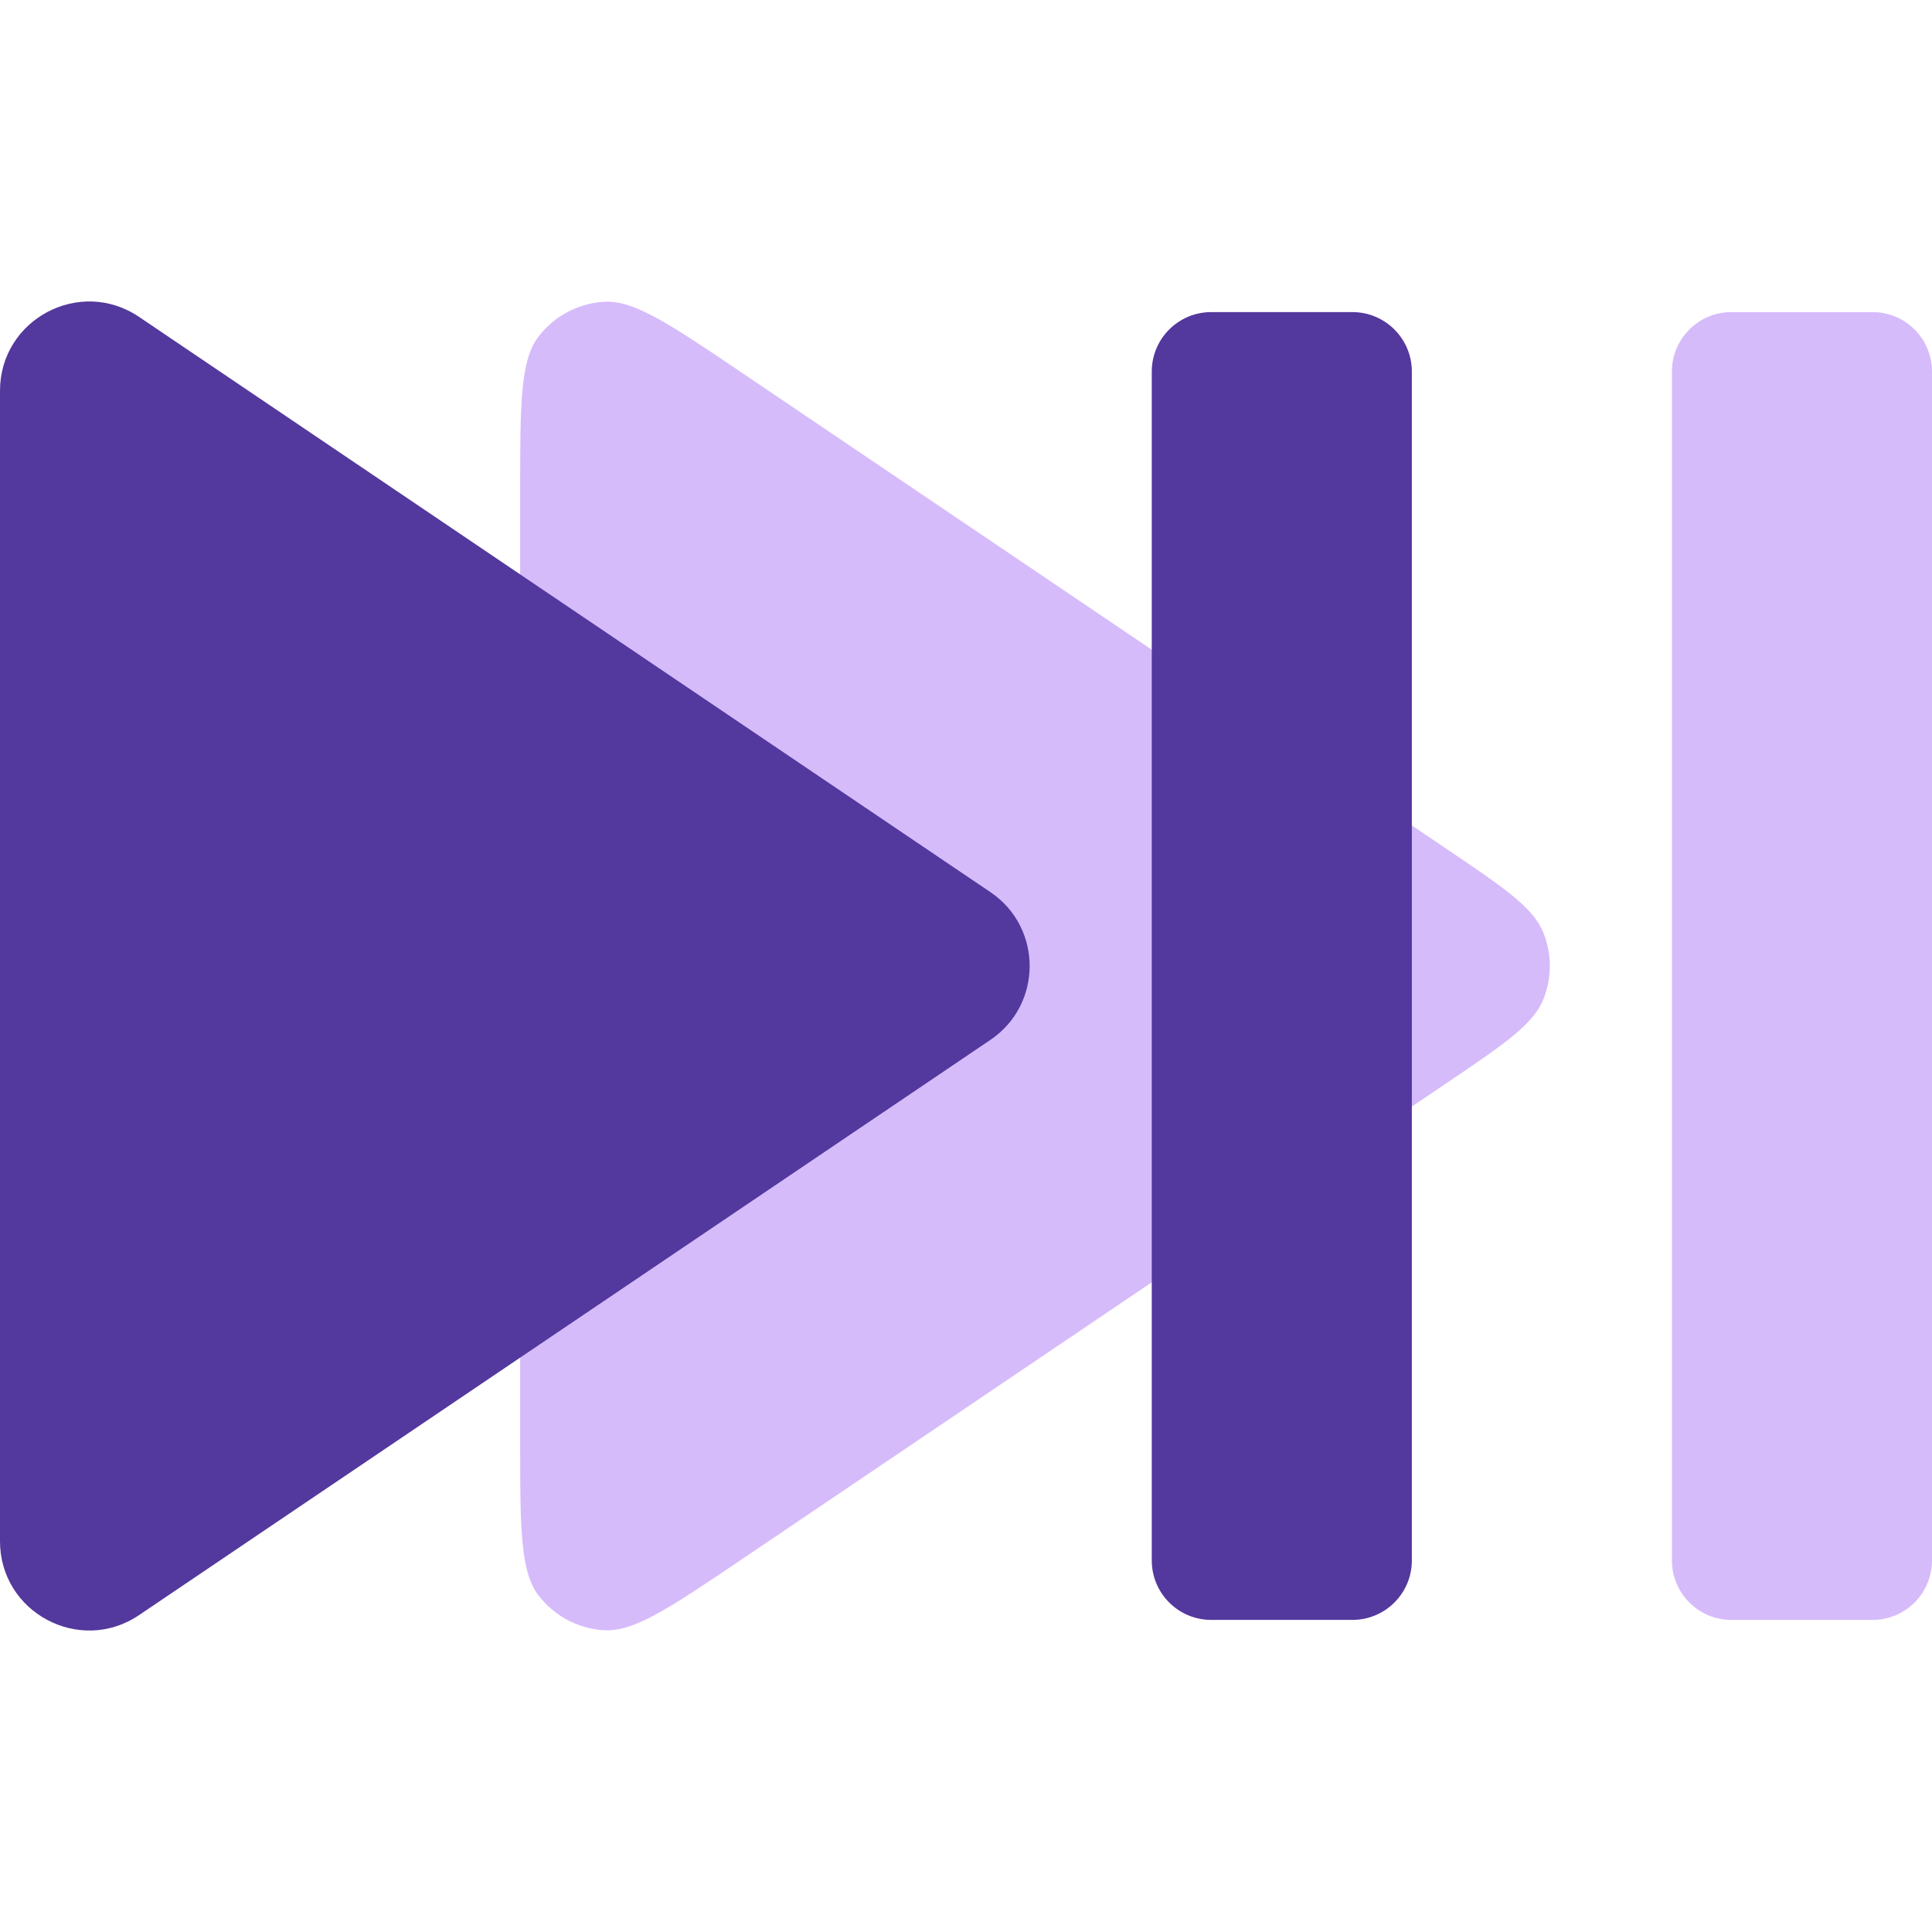 <svg width="130" height="130" viewBox="0 0 130 130" fill="none" xmlns="http://www.w3.org/2000/svg">
<path fill-rule="evenodd" clip-rule="evenodd" d="M49.975 104.882C45.115 108.166 42.685 109.807 40.668 109.696C38.911 109.598 37.286 108.735 36.222 107.334C35 105.725 35 102.792 35 96.928V33.072C35 27.208 35 24.275 36.222 22.667C37.286 21.265 38.911 20.402 40.668 20.305C42.685 20.193 45.115 21.835 49.975 25.118L97.227 57.046C101.17 59.71 103.142 61.042 103.831 62.715C104.434 64.179 104.434 65.821 103.831 67.285C103.142 68.958 101.17 70.29 97.227 72.954L49.975 104.882ZM126 21C128.209 21 130 22.791 130 25V105C130 107.209 128.209 109 126 109H116.5C114.291 109 112.5 107.209 112.5 105V25C112.5 22.791 114.291 21 116.5 21H126Z" fill="#D6BBFB"/>
<path fill-rule="evenodd" clip-rule="evenodd" d="M9.359 108.676C5.374 111.369 0 108.514 0 103.705V26.295C0 21.486 5.374 18.631 9.359 21.324L66.642 60.029C70.163 62.408 70.163 67.593 66.642 69.972L9.359 108.676ZM91 21C93.209 21 95 22.791 95 25V105C95 107.209 93.209 109 91 109H81.5C79.291 109 77.5 107.209 77.5 105V25C77.5 22.791 79.291 21 81.5 21H91Z" fill="#53389E"/>
</svg>
